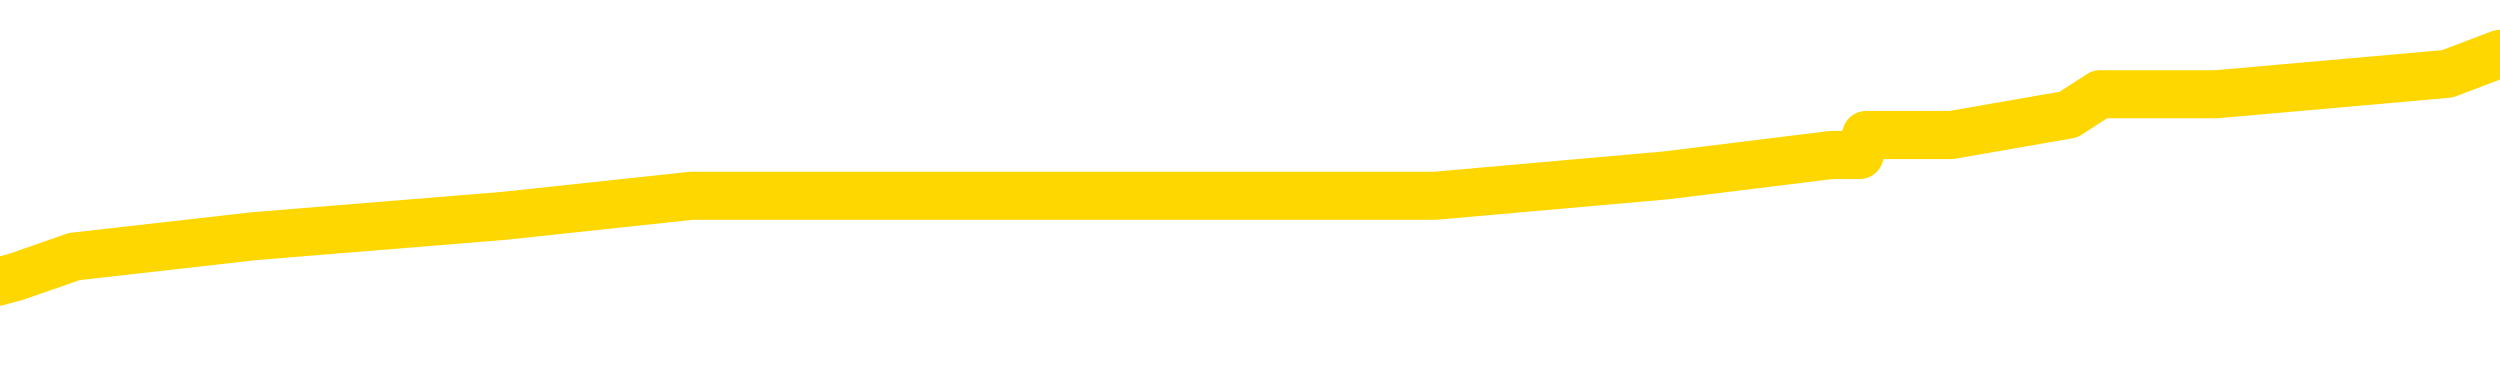 <svg xmlns="http://www.w3.org/2000/svg" version="1.1" viewBox="0 0 6500 1000">
	<path fill="none" stroke="gold" stroke-width="125" stroke-linecap="round" stroke-linejoin="round" d="M0 177578  L-1262643 177578 L-1262459 177525 L-1261968 177420 L-1261675 177367 L-1261363 177261 L-1261129 177209 L-1261076 177103 L-1261016 176998 L-1260863 176945 L-1260823 176840 L-1260690 176787 L-1260398 176734 L-1259857 176734 L-1259247 176682 L-1259199 176682 L-1258559 176629 L-1258525 176629 L-1258000 176629 L-1257867 176576 L-1257477 176471 L-1257149 176365 L-1257032 176260 L-1256820 176154 L-1256103 176154 L-1255534 176102 L-1255426 176102 L-1255252 176049 L-1255030 175944 L-1254629 175891 L-1254603 175785 L-1253675 175680 L-1253588 175575 L-1253505 175469 L-1253435 175364 L-1253138 175311 L-1252986 175206 L-1251096 175258 L-1250995 175258 L-1250733 175258 L-1250439 175311 L-1250298 175206 L-1250049 175206 L-1250013 175153 L-1249855 175100 L-1249391 174995 L-1249138 174942 L-1248926 174837 L-1248675 174784 L-1248326 174731 L-1247399 174626 L-1247305 174520 L-1246894 174468 L-1245723 174362 L-1244534 174309 L-1244442 174204 L-1244415 174099 L-1244149 173993 L-1243850 173888 L-1243721 173782 L-1243683 173677 L-1242869 173677 L-1242485 173730 L-1241424 173782 L-1241363 173782 L-1241098 174837 L-1240627 175838 L-1240434 176840 L-1240171 177841 L-1239834 177789 L-1239698 177736 L-1239243 177683 L-1238499 177630 L-1238482 177578 L-1238317 177472 L-1238248 177472 L-1237732 177420 L-1236704 177420 L-1236507 177367 L-1236019 177314 L-1235657 177261 L-1235248 177261 L-1234863 177314 L-1233159 177314 L-1233061 177314 L-1232989 177314 L-1232928 177314 L-1232744 177261 L-1232407 177261 L-1231767 177209 L-1231690 177156 L-1231628 177156 L-1231442 177103 L-1231362 177103 L-1231185 177051 L-1231166 176998 L-1230936 176998 L-1230548 176945 L-1229659 176945 L-1229620 176892 L-1229532 176840 L-1229504 176734 L-1228496 176682 L-1228347 176576 L-1228322 176523 L-1228190 176471 L-1228150 176418 L-1226891 176365 L-1226834 176365 L-1226294 176313 L-1226241 176313 L-1226195 176313 L-1225800 176260 L-1225660 176207 L-1225460 176154 L-1225314 176154 L-1225149 176154 L-1224872 176207 L-1224513 176207 L-1223961 176154 L-1223316 176102 L-1223057 175996 L-1222904 175944 L-1222503 175891 L-1222462 175838 L-1222342 175785 L-1222280 175838 L-1222266 175838 L-1222172 175838 L-1221879 175785 L-1221728 175575 L-1221397 175469 L-1221320 175364 L-1221244 175311 L-1221017 175153 L-1220951 175047 L-1220723 174942 L-1220671 174837 L-1220506 174784 L-1219500 174731 L-1219317 174678 L-1218766 174626 L-1218373 174520 L-1217975 174468 L-1217125 174362 L-1217047 174309 L-1216468 174257 L-1216027 174257 L-1215786 174204 L-1215628 174204 L-1215228 174099 L-1215207 174099 L-1214762 174046 L-1214357 173993 L-1214221 173888 L-1214046 173782 L-1213909 173677 L-1213659 173571 L-1212659 173519 L-1212577 173466 L-1212441 173413 L-1212403 173361 L-1211513 173308 L-1211297 173255 L-1210854 173202 L-1210737 173150 L-1210680 173097 L-1210004 173097 L-1209903 173044 L-1209874 173044 L-1208533 172992 L-1208127 172939 L-1208087 172886 L-1207159 172833 L-1207061 172781 L-1206928 172728 L-1206524 172675 L-1206498 172623 L-1206405 172570 L-1206188 172517 L-1205777 172412 L-1204623 172306 L-1204332 172201 L-1204303 172095 L-1203695 172043 L-1203445 171937 L-1203425 171885 L-1202496 171832 L-1202445 171726 L-1202322 171674 L-1202305 171568 L-1202149 171516 L-1201974 171410 L-1201837 171357 L-1201780 171305 L-1201673 171252 L-1201587 171199 L-1201354 171147 L-1201279 171094 L-1200971 171041 L-1200853 170988 L-1200683 170936 L-1200592 170883 L-1200489 170883 L-1200466 170830 L-1200389 170830 L-1200291 170725 L-1199924 170672 L-1199819 170619 L-1199316 170567 L-1198864 170514 L-1198826 170461 L-1198802 170409 L-1198761 170356 L-1198632 170303 L-1198532 170250 L-1198090 170198 L-1197808 170145 L-1197215 170092 L-1197085 170040 L-1196811 169934 L-1196658 169881 L-1196505 169829 L-1196420 169723 L-1196342 169671 L-1196156 169618 L-1196105 169618 L-1196078 169565 L-1195998 169512 L-1195975 169460 L-1195692 169354 L-1195088 169249 L-1194092 169196 L-1193795 169143 L-1193061 169091 L-1192816 169038 L-1192726 168985 L-1192149 168933 L-1191451 168880 L-1190698 168827 L-1190380 168774 L-1189997 168669 L-1189920 168616 L-1189285 168564 L-1189100 168511 L-1189012 168511 L-1188883 168511 L-1188570 168458 L-1188520 168405 L-1188378 168353 L-1188357 168300 L-1187389 168247 L-1186844 168195 L-1186365 168195 L-1186304 168195 L-1185981 168195 L-1185959 168142 L-1185897 168142 L-1185687 168089 L-1185610 168036 L-1185555 167984 L-1185533 167931 L-1185493 167878 L-1185478 167826 L-1184721 167773 L-1184704 167720 L-1183905 167667 L-1183752 167615 L-1182847 167562 L-1182341 167509 L-1182111 167404 L-1182070 167404 L-1181955 167351 L-1181778 167298 L-1181024 167351 L-1180889 167298 L-1180725 167246 L-1180407 167193 L-1180231 167088 L-1179209 166982 L-1179186 166877 L-1178934 166824 L-1178721 166719 L-1178087 166666 L-1177850 166560 L-1177817 166455 L-1177639 166350 L-1177559 166244 L-1177469 166191 L-1177404 166086 L-1176964 165981 L-1176941 165928 L-1176400 165875 L-1176144 165822 L-1175649 165770 L-1174772 165717 L-1174735 165664 L-1174682 165612 L-1174641 165559 L-1174524 165506 L-1174248 165453 L-1174040 165348 L-1173843 165243 L-1173820 165137 L-1173770 165032 L-1173731 164979 L-1173653 164926 L-1173055 164821 L-1172995 164768 L-1172892 164715 L-1172737 164663 L-1172105 164610 L-1171425 164557 L-1171122 164452 L-1170775 164399 L-1170578 164346 L-1170529 164241 L-1170209 164188 L-1169581 164136 L-1169435 164083 L-1169398 164030 L-1169341 163977 L-1169264 163872 L-1169023 163872 L-1168934 163819 L-1168840 163767 L-1168547 163714 L-1168412 163661 L-1168352 163608 L-1168315 163503 L-1168043 163503 L-1167037 163450 L-1166861 163397 L-1166811 163397 L-1166518 163345 L-1166326 163239 L-1165992 163187 L-1165486 163134 L-1164924 163028 L-1164909 162923 L-1164892 162870 L-1164792 162765 L-1164677 162659 L-1164638 162554 L-1164600 162501 L-1164535 162501 L-1164507 162449 L-1164368 162501 L-1164075 162501 L-1164025 162501 L-1163920 162501 L-1163655 162449 L-1163190 162396 L-1163046 162396 L-1162991 162290 L-1162934 162238 L-1162743 162185 L-1162378 162132 L-1162163 162132 L-1161969 162132 L-1161911 162132 L-1161852 162027 L-1161698 161974 L-1161428 161921 L-1160999 162185 L-1160983 162185 L-1160906 162132 L-1160842 162080 L-1160712 161711 L-1160689 161658 L-1160405 161605 L-1160357 161552 L-1160303 161500 L-1159840 161447 L-1159801 161447 L-1159761 161394 L-1159570 161342 L-1159090 161289 L-1158603 161236 L-1158586 161183 L-1158548 161131 L-1158292 161078 L-1158215 160973 L-1157985 160920 L-1157969 160814 L-1157674 160709 L-1157232 160656 L-1156785 160604 L-1156280 160551 L-1156127 160498 L-1155840 160445 L-1155800 160340 L-1155469 160287 L-1155247 160235 L-1154730 160129 L-1154654 160076 L-1154406 159971 L-1154212 159866 L-1154152 159813 L-1153376 159760 L-1153302 159760 L-1153071 159707 L-1153054 159707 L-1152992 159655 L-1152797 159602 L-1152333 159602 L-1152309 159549 L-1152180 159549 L-1150879 159549 L-1150862 159549 L-1150785 159497 L-1150692 159497 L-1150474 159497 L-1150322 159444 L-1150144 159497 L-1150090 159549 L-1149803 159602 L-1149763 159602 L-1149394 159602 L-1148953 159602 L-1148770 159602 L-1148449 159549 L-1148154 159549 L-1147708 159444 L-1147636 159391 L-1147174 159286 L-1146736 159233 L-1146554 159180 L-1145100 159075 L-1144968 159022 L-1144511 158917 L-1144285 158864 L-1143898 158759 L-1143382 158653 L-1142428 158548 L-1141634 158442 L-1140959 158390 L-1140534 158284 L-1140222 158231 L-1139992 158073 L-1139309 157915 L-1139296 157757 L-1139086 157546 L-1139064 157493 L-1138890 157388 L-1137940 157335 L-1137672 157230 L-1136856 157177 L-1136546 157072 L-1136508 157019 L-1136451 156914 L-1135834 156861 L-1135196 156755 L-1133570 156703 L-1132896 156650 L-1132254 156650 L-1132177 156650 L-1132120 156650 L-1132085 156650 L-1132056 156597 L-1131945 156492 L-1131927 156439 L-1131904 156386 L-1131751 156334 L-1131697 156228 L-1131619 156176 L-1131500 156123 L-1131402 156070 L-1131285 156017 L-1131015 155912 L-1130745 155859 L-1130728 155754 L-1130528 155701 L-1130381 155596 L-1130155 155543 L-1130020 155490 L-1129712 155438 L-1129652 155385 L-1129299 155279 L-1128950 155227 L-1128849 155174 L-1128785 155069 L-1128725 155016 L-1128340 154910 L-1127960 154858 L-1127855 154805 L-1127595 154752 L-1127324 154647 L-1127165 154594 L-1127132 154541 L-1127070 154489 L-1126929 154436 L-1126745 154383 L-1126701 154331 L-1126412 154331 L-1126396 154278 L-1126163 154278 L-1126102 154225 L-1126064 154225 L-1125484 154172 L-1125350 154120 L-1125327 153909 L-1125309 153540 L-1125291 153118 L-1125275 152696 L-1125251 152275 L-1125235 151958 L-1125213 151589 L-1125197 151220 L-1125174 151010 L-1125157 150799 L-1125135 150641 L-1125118 150535 L-1125070 150377 L-1124997 150219 L-1124963 149955 L-1124939 149744 L-1124903 149534 L-1124862 149323 L-1124825 149217 L-1124809 149006 L-1124785 148848 L-1124748 148743 L-1124731 148585 L-1124708 148479 L-1124690 148374 L-1124672 148268 L-1124656 148163 L-1124626 148005 L-1124600 147847 L-1124555 147794 L-1124538 147688 L-1124497 147636 L-1124448 147530 L-1124378 147425 L-1124362 147319 L-1124346 147214 L-1124284 147161 L-1124245 147109 L-1124206 147056 L-1124040 147003 L-1123975 146950 L-1123959 146898 L-1123915 146792 L-1123856 146740 L-1123643 146687 L-1123610 146634 L-1123568 146581 L-1123490 146529 L-1122952 146476 L-1122874 146423 L-1122770 146318 L-1122681 146265 L-1122505 146212 L-1122154 146160 L-1121999 146107 L-1121561 146054 L-1121404 146002 L-1121274 145949 L-1120570 145843 L-1120369 145791 L-1119409 145685 L-1118926 145633 L-1118827 145633 L-1118735 145580 L-1118490 145527 L-1118417 145474 L-1117974 145369 L-1117878 145316 L-1117863 145264 L-1117847 145211 L-1117822 145158 L-1117356 145105 L-1117139 145053 L-1116999 145000 L-1116705 144947 L-1116617 144895 L-1116575 144842 L-1116546 144789 L-1116373 144736 L-1116314 144684 L-1116238 144631 L-1116157 144578 L-1116088 144578 L-1115779 144526 L-1115693 144473 L-1115480 144420 L-1115444 144367 L-1114761 144315 L-1114662 144262 L-1114457 144209 L-1114411 144157 L-1114132 144104 L-1114070 144051 L-1114053 143946 L-1113975 143893 L-1113667 143788 L-1113643 143735 L-1113589 143629 L-1113566 143577 L-1113443 143524 L-1113308 143419 L-1113063 143366 L-1112938 143366 L-1112291 143313 L-1112275 143313 L-1112250 143313 L-1112070 143208 L-1111994 143155 L-1111902 143102 L-1111474 143050 L-1111058 142997 L-1110665 142891 L-1110587 142839 L-1110568 142786 L-1110204 142733 L-1109968 142681 L-1109740 142628 L-1109427 142575 L-1109349 142522 L-1109268 142417 L-1109090 142312 L-1109074 142259 L-1108809 142153 L-1108729 142101 L-1108499 142048 L-1108273 141995 L-1107957 141995 L-1107782 141943 L-1107421 141943 L-1107029 141890 L-1106960 141784 L-1106896 141732 L-1106755 141626 L-1106704 141574 L-1106602 141468 L-1106100 141415 L-1105903 141363 L-1105656 141310 L-1105471 141257 L-1105171 141205 L-1105095 141152 L-1104929 141046 L-1104045 140994 L-1104016 140888 L-1103893 140783 L-1103314 140730 L-1103237 140677 L-1102523 140677 L-1102211 140677 L-1101998 140677 L-1101981 140677 L-1101595 140677 L-1101070 140572 L-1100624 140519 L-1100294 140467 L-1100141 140414 L-1099815 140414 L-1099637 140361 L-1099555 140361 L-1099349 140256 L-1099174 140203 L-1098245 140150 L-1097355 140098 L-1097316 140045 L-1097088 140045 L-1096709 139992 L-1095922 139939 L-1095687 139887 L-1095611 139834 L-1095254 139781 L-1094682 139676 L-1094415 139623 L-1094029 139570 L-1093925 139570 L-1093755 139570 L-1093137 139570 L-1092925 139570 L-1092618 139570 L-1092565 139518 L-1092437 139465 L-1092384 139412 L-1092265 139360 L-1091928 139254 L-1090969 139201 L-1090838 139096 L-1090636 139043 L-1090005 138991 L-1089693 138938 L-1089280 138885 L-1089252 138832 L-1089107 138780 L-1088687 138727 L-1087354 138727 L-1087307 138674 L-1087179 138569 L-1087162 138516 L-1086584 138411 L-1086378 138358 L-1086349 138305 L-1086308 138253 L-1086250 138200 L-1086213 138147 L-1086135 138094 L-1085992 138042 L-1085537 137989 L-1085419 137936 L-1085134 137884 L-1084761 137831 L-1084665 137778 L-1084338 137725 L-1083984 137673 L-1083814 137620 L-1083766 137567 L-1083657 137515 L-1083568 137462 L-1083540 137409 L-1083464 137304 L-1083161 137251 L-1083127 137146 L-1083055 137093 L-1082687 137040 L-1082352 136987 L-1082271 136987 L-1082051 136935 L-1081880 136882 L-1081852 136829 L-1081355 136777 L-1080806 136671 L-1079925 136618 L-1079827 136513 L-1079750 136460 L-1079475 136408 L-1079228 136302 L-1079154 136249 L-1079092 136144 L-1078974 136091 L-1078931 136039 L-1078821 135986 L-1078744 135880 L-1078044 135828 L-1077798 135775 L-1077759 135722 L-1077602 135670 L-1077003 135670 L-1076776 135670 L-1076684 135670 L-1076209 135670 L-1075611 135564 L-1075092 135511 L-1075071 135459 L-1074925 135406 L-1074605 135406 L-1074063 135406 L-1073831 135406 L-1073661 135406 L-1073175 135353 L-1072947 135301 L-1072862 135248 L-1072516 135195 L-1072190 135195 L-1071667 135142 L-1071339 135090 L-1070739 135037 L-1070541 134931 L-1070489 134879 L-1070449 134826 L-1070168 134773 L-1069483 134668 L-1069173 134615 L-1069148 134510 L-1068957 134457 L-1068734 134404 L-1068648 134352 L-1067984 134246 L-1067960 134193 L-1067738 134088 L-1067408 134035 L-1067056 133930 L-1066852 133877 L-1066619 133772 L-1066361 133719 L-1066172 133614 L-1066124 133561 L-1065897 133508 L-1065863 133455 L-1065706 133403 L-1065492 133350 L-1065319 133297 L-1065227 133245 L-1064950 133192 L-1064706 133139 L-1064391 133086 L-1063965 133086 L-1063928 133086 L-1063444 133086 L-1063211 133086 L-1062999 133034 L-1062773 132981 L-1062223 132981 L-1061976 132928 L-1061142 132928 L-1061086 132876 L-1061064 132823 L-1060906 132770 L-1060445 132717 L-1060404 132665 L-1060064 132559 L-1059931 132507 L-1059708 132454 L-1059136 132401 L-1058664 132348 L-1058469 132296 L-1058277 132243 L-1058087 132190 L-1057985 132138 L-1057617 132085 L-1057571 132032 L-1057489 131979 L-1056196 131927 L-1056148 131874 L-1055879 131874 L-1055734 131874 L-1055183 131874 L-1055066 131821 L-1054985 131769 L-1054625 131716 L-1054402 131663 L-1054121 131610 L-1053791 131505 L-1053283 131452 L-1053171 131400 L-1053092 131347 L-1052928 131294 L-1052633 131294 L-1052165 131294 L-1051968 131347 L-1051918 131347 L-1051268 131294 L-1051146 131241 L-1050692 131241 L-1050656 131189 L-1050188 131136 L-1050077 131083 L-1050061 131031 L-1049845 131031 L-1049664 130978 L-1049132 130978 L-1048103 130978 L-1047903 130925 L-1047445 130872 L-1046497 130767 L-1046398 130714 L-1046044 130609 L-1045983 130556 L-1045969 130503 L-1045933 130451 L-1045564 130398 L-1045444 130345 L-1045202 130293 L-1045038 130240 L-1044851 130187 L-1044730 130134 L-1043660 130029 L-1042801 129976 L-1042589 129871 L-1042492 129818 L-1042318 129713 L-1041984 129660 L-1041913 129607 L-1041855 129555 L-1041680 129555 L-1041291 129502 L-1041055 129449 L-1040944 129396 L-1040827 129344 L-1039846 129291 L-1039821 129238 L-1039227 129133 L-1039194 129133 L-1039045 129080 L-1038761 129027 L-1037849 129027 L-1036903 129027 L-1036750 128975 L-1036648 128975 L-1036516 128922 L-1036373 128869 L-1036347 128817 L-1036232 128764 L-1036014 128711 L-1035333 128658 L-1035203 128606 L-1034900 128553 L-1034660 128448 L-1034327 128395 L-1033689 128342 L-1033346 128237 L-1033284 128184 L-1033129 128184 L-1032207 128184 L-1031737 128184 L-1031693 128184 L-1031680 128131 L-1031639 128079 L-1031617 128026 L-1031590 127973 L-1031446 127920 L-1031024 127868 L-1030688 127868 L-1030497 127815 L-1030069 127815 L-1029881 127762 L-1029492 127657 L-1028958 127604 L-1028585 127551 L-1028564 127551 L-1028314 127499 L-1028195 127446 L-1028119 127393 L-1027984 127341 L-1027944 127288 L-1027864 127235 L-1027470 127182 L-1026974 127130 L-1026862 127024 L-1026689 126972 L-1026381 126919 L-1025933 126866 L-1025610 126813 L-1025468 126708 L-1025041 126603 L-1024888 126497 L-1024832 126392 L-1024019 126339 L-1023999 126286 L-1023627 126234 L-1023570 126234 L-1022441 126181 L-1022373 126181 L-1021815 126128 L-1021620 126075 L-1021484 126023 L-1021250 125970 L-1020903 125917 L-1020869 125812 L-1020834 125759 L-1020765 125654 L-1020416 125601 L-1020244 125548 L-1019759 125496 L-1019743 125443 L-1019418 125390 L-1019260 125337 L-1018120 125232 L-1018095 125179 L-1017903 125074 L-1017710 125021 L-1017459 124968 L-1017442 124916 L-1016422 124863 L-1016124 124810 L-1016049 124758 L-1015913 124652 L-1015737 124599 L-1015160 124494 L-1014945 124441 L-1014881 124389 L-1014750 124336 L-1014713 124230 L-1014190 124178 L-1014052 144947 L-1014038 144947 L-1014015 144947 L-1013995 144947 L-1013767 124125 L-1012992 124125 L-1012950 124125 L-1012582 124125 L-1012504 124072 L-1012452 124020 L-1011779 123967 L-1011036 123914 L-1010612 123914 L-1010164 123861 L-1009102 123809 L-1008791 123703 L-1008380 123703 L-1008308 123651 L-1007784 123651 L-1007690 123651 L-1007672 123651 L-1007227 123598 L-1007042 123492 L-1006261 123387 L-1005589 123334 L-1005177 123176 L-1004945 123071 L-1004804 123018 L-1004723 122913 L-1004703 122860 L-1004627 122860 L-1004498 122807 L-1004181 122860 L-1003957 122860 L-1003632 122807 L-1003570 122807 L-1003200 122807 L-1003167 122807 L-1002958 122807 L-1002291 122807 L-1002213 122807 L-1002055 122702 L-1001945 122702 L-1001618 122649 L-1001463 122596 L-1001122 122596 L-1001065 122491 L-1000727 122385 L-1000523 122333 L-1000470 122227 L-999094 122175 L-998964 122122 L-998531 122069 L-998210 122016 L-997383 121911 L-997259 121858 L-996529 121753 L-996373 121647 L-996332 121595 L-996278 121542 L-996255 121489 L-996141 121437 L-995845 121384 L-995555 121331 L-995500 121278 L-995380 121226 L-995350 121173 L-995250 121120 L-994806 121120 L-994654 121068 L-993819 121068 L-993277 121015 L-992942 121015 L-992927 120962 L-992851 120909 L-992735 120857 L-992540 120804 L-992276 120751 L-991441 120698 L-991345 120646 L-990824 120593 L-990782 120540 L-990683 120488 L-989854 120488 L-989719 120435 L-989381 120435 L-988826 120382 L-988447 120329 L-988284 120277 L-987974 120224 L-987161 120171 L-986855 120119 L-986587 120119 L-986265 120119 L-985944 120171 L-985669 120171 L-984840 120066 L-984745 120013 L-984653 119855 L-984548 119697 L-984161 119539 L-983681 119433 L-983665 119381 L-983546 119328 L-983178 119222 L-983083 119170 L-982249 119064 L-982172 119012 L-981873 118959 L-981782 118906 L-981375 118801 L-981265 118695 L-980565 118643 L-980092 118590 L-980032 118537 L-979813 118432 L-979540 118379 L-979427 118326 L-978399 118274 L-978013 118221 L-977993 118168 L-977660 118115 L-977415 118063 L-976982 118010 L-976872 117957 L-976754 117905 L-976303 117799 L-975712 117746 L-975376 117694 L-973483 117641 L-973369 117536 L-973157 117483 L-971839 117430 L-971733 105569 L-971667 93867 L-971630 83060 L-971569 83060 L-971069 94816 L-970394 106413 L-970372 117114 L-970102 117008 L-969133 117008 L-968444 116956 L-968282 116903 L-967741 116850 L-967652 116798 L-966632 116745 L-965685 116639 L-965319 116692 L-965216 116745 L-964628 116745 L-964569 116745 L-964468 116692 L-964028 116587 L-963920 116534 L-963479 116481 L-962479 116323 L-962223 116165 L-962120 116007 L-961989 115901 L-961623 115796 L-961042 115691 L-961011 115638 L-960696 115585 L-958713 115532 L-958597 115480 L-958529 115480 L-958171 115427 L-956552 115374 L-956374 115374 L-956230 115374 L-955408 115427 L-955355 115480 L-955300 115480 L-954866 115480 L-953886 115532 L-953812 115532 L-952727 115480 L-952514 115480 L-951798 115374 L-951410 115322 L-951191 115216 L-950871 115111 L-950377 115005 L-950250 114953 L-950021 114847 L-949789 114742 L-949729 114689 L-949440 114636 L-949168 114531 L-948138 114478 L-946473 114425 L-946054 114373 L-945916 114320 L-945760 114320 L-945455 114267 L-945227 114162 L-945068 114109 L-944909 114004 L-944740 113898 L-944692 113846 L-944639 113793 L-944617 113793 L-944231 113740 L-943982 113740 L-943711 113740 L-943550 113740 L-943461 113740 L-941802 113740 L-941637 113793 L-941257 113740 L-940797 113740 L-940187 113635 L-939094 113582 L-938663 113529 L-938632 113477 L-938569 113424 L-938552 113371 L-936848 113318 L-936806 113266 L-936340 113213 L-936153 113160 L-936121 113055 L-935525 113002 L-935476 112949 L-935153 112897 L-935102 112844 L-934892 112791 L-934874 112739 L-934608 112633 L-934555 112580 L-934086 112528 L-933575 112422 L-933497 112422 L-933203 112370 L-933186 112317 L-933148 112264 L-933077 112211 L-932919 112159 L-931973 112159 L-931917 112159 L-931396 112159 L-931203 112106 L-931103 112106 L-930877 112053 L-930367 112053 L-929979 113477 L-929909 113477 L-929561 113424 L-929204 113371 L-928075 111842 L-928024 111737 L-927797 111684 L-927764 111632 L-927639 111526 L-927540 111526 L-927275 111526 L-926535 111579 L-925956 111579 L-925663 111579 L-924957 111579 L-924778 111526 L-924755 111526 L-924119 111473 L-923808 111421 L-923411 111421 L-923382 111368 L-923361 111315 L-923207 111263 L-922522 111263 L-922505 111263 L-922166 111263 L-921893 111210 L-921856 111157 L-921800 111052 L-921778 110999 L-921706 110946 L-921374 110894 L-921268 110841 L-921239 110735 L-921041 110683 L-920888 110630 L-920020 110577 L-919457 110472 L-919441 110472 L-919340 110419 L-919238 110472 L-919091 110472 L-919013 110472 L-918975 110419 L-918920 110366 L-918847 110314 L-918702 110261 L-918220 110261 L-917815 110208 L-916949 110261 L-916929 110261 L-916671 110261 L-916595 110261 L-916566 110208 L-916555 110103 L-916538 110050 L-916245 109997 L-916206 109945 L-916134 109892 L-916060 109839 L-915855 109787 L-915695 109628 L-915394 109470 L-915317 109259 L-915299 109101 L-915083 108996 L-914852 108996 L-914742 109049 L-914372 109101 L-914214 109101 L-913982 109101 L-913814 109101 L-913669 109049 L-913537 108996 L-912261 108890 L-911858 108785 L-911797 108732 L-911680 108627 L-911255 108574 L-911239 108469 L-911177 108416 L-910904 108311 L-910792 108258 L-910509 108152 L-910232 108100 L-909807 107994 L-909785 107942 L-909707 107889 L-909581 107836 L-908994 107783 L-908603 107731 L-908268 107678 L-907678 107625 L-907576 107625 L-907406 107573 L-907270 107573 L-906442 107520 L-905257 107467 L-905220 107414 L-905165 107414 L-904944 107362 L-904739 107362 L-904585 107362 L-904328 107309 L-904252 107256 L-903709 107204 L-903672 107151 L-903424 107098 L-903036 107045 L-902211 106993 L-901852 106940 L-901542 106940 L-901284 106887 L-901060 106835 L-900654 106782 L-900538 106729 L-900354 106676 L-900301 106676 L-900113 106624 L-899942 106571 L-899913 106518 L-899633 106465 L-899322 106413 L-899184 106360 L-898874 106307 L-898680 106307 L-898665 106255 L-897946 106255 L-897812 106149 L-897514 106096 L-897424 106044 L-896823 106044 L-896785 105991 L-896707 105938 L-896086 105886 L-895935 105780 L-895894 105727 L-895583 105675 L-895392 105622 L-895199 105517 L-895143 105411 L-894834 105358 L-894782 105306 L-894728 105358 L-894702 105358 L-894577 105358 L-893766 105306 L-893690 105253 L-893149 105200 L-892880 105148 L-892221 105095 L-891313 105042 L-891072 104989 L-890540 104937 L-890323 104884 L-889215 104937 L-889165 104937 L-888389 104937 L-887842 104884 L-887730 104831 L-887578 104726 L-887522 104673 L-887357 104620 L-886980 104568 L-886532 104515 L-886478 104462 L-886323 104410 L-885643 104357 L-885423 104304 L-884905 104251 L-884056 104146 L-884040 104093 L-882249 104041 L-881695 103988 L-881578 103935 L-880572 103882 L-880535 103830 L-880303 103830 L-880210 103830 L-880170 103830 L-879838 103777 L-879486 103724 L-879221 103619 L-878934 103566 L-878623 103461 L-878369 103355 L-878276 103303 L-877786 103250 L-877578 103197 L-877013 103144 L-876898 103197 L-876547 103144 L-876496 103144 L-876455 103144 L-875852 103039 L-875118 102934 L-874537 102828 L-874301 102723 L-873761 102565 L-873609 102459 L-873107 102406 L-872898 102301 L-872874 102301 L-872815 102248 L-871853 102248 L-871675 102196 L-871233 102143 L-871209 102037 L-871054 101985 L-870972 101985 L-870822 102037 L-870175 102037 L-870126 101985 L-869006 101932 L-868021 101879 L-867960 101827 L-867239 101774 L-866374 101721 L-865996 101668 L-865777 101668 L-865017 101616 L-864965 101563 L-864656 101458 L-863805 101458 L-863612 101405 L-863435 101352 L-863210 101352 L-863084 101299 L-862892 101299 L-862659 101247 L-862490 101299 L-862203 101247 L-861924 101247 L-861841 101194 L-861670 101141 L-861654 101036 L-861500 100983 L-861460 100930 L-860685 100878 L-860608 100878 L-860376 100772 L-859949 100720 L-859604 100667 L-859021 100614 L-858752 100614 L-858493 100614 L-858364 100509 L-858347 100456 L-858234 100403 L-858210 100351 L-857976 100298 L-857940 100245 L-856624 100245 L-856568 100192 L-855889 100087 L-855316 100087 L-855191 100087 L-855038 100087 L-854961 100087 L-854649 99982 L-854376 99929 L-854287 99823 L-854185 99823 L-853257 99771 L-853181 99771 L-852817 99771 L-852792 99718 L-852756 99665 L-851980 99560 L-851889 99507 L-851749 99454 L-851347 99402 L-851085 99402 L-850842 99454 L-850627 99402 L-850547 99402 L-850471 99402 L-850394 99402 L-850207 99454 L-850141 99454 L-849891 99454 L-849836 99402 L-849699 99349 L-849619 99244 L-849506 99191 L-849283 99138 L-849118 99085 L-849077 99033 L-848908 98980 L-848537 98927 L-848522 98875 L-848406 98822 L-847685 98769 L-847649 98716 L-847516 98716 L-847168 98664 L-846757 98664 L-846721 98664 L-846643 98611 L-846604 98558 L-846240 98506 L-846036 98453 L-846021 98400 L-845675 98347 L-845327 98347 L-845001 98347 L-844899 98295 L-844746 98295 L-844552 98242 L-844320 98242 L-844228 98242 L-844072 98242 L-843995 98242 L-843954 98189 L-843841 98137 L-843817 98084 L-843567 98084 L-843428 97978 L-842850 97820 L-842022 97715 L-841534 97609 L-841413 97557 L-841374 97504 L-841362 97451 L-841209 97346 L-841108 97240 L-840875 97188 L-840485 97082 L-840181 97030 L-840165 96977 L-839994 96924 L-839756 96819 L-839159 96819 L-838556 96766 L-838516 96766 L-838476 96766 L-838322 96713 L-838269 96661 L-838207 96608 L-838139 96555 L-838084 96450 L-838059 96397 L-838012 96344 L-837918 96239 L-837780 96186 L-837627 96133 L-837495 96081 L-837454 96081 L-837418 96028 L-837356 95975 L-837083 95870 L-836769 95817 L-836728 95712 L-836643 95659 L-836465 95606 L-836228 95554 L-835870 95501 L-835841 95448 L-835271 95395 L-835148 95343 L-834912 95290 L-834890 95290 L-834608 95237 L-834323 95237 L-834067 95237 L-833495 95185 L-833199 95132 L-833123 95079 L-832424 95026 L-832346 94974 L-832311 94921 L-832285 94868 L-832233 94763 L-832039 94710 L-831899 94605 L-831863 94552 L-831823 94499 L-831228 94447 L-830995 94394 L-830712 94763 L-830657 95079 L-830583 95448 L-830505 95764 L-830269 95659 L-830025 95606 L-829890 95554 L-829783 95501 L-829703 95448 L-829316 95343 L-829189 95290 L-829037 95237 L-828999 95185 L-828853 95132 L-828632 95079 L-828458 95026 L-828389 94974 L-827567 94868 L-827551 94868 L-827256 94816 L-826469 94763 L-826159 94763 L-826013 94710 L-825785 94657 L-825584 94552 L-824647 94499 L-824610 94447 L-824588 94394 L-824547 94288 L-824278 94236 L-823682 94183 L-823618 94130 L-823582 94078 L-823565 94025 L-822870 94025 L-822669 94025 L-822637 94025 L-822304 94025 L-822196 93972 L-821571 93867 L-821067 93814 L-821030 93709 L-820588 93709 L-820492 93656 L-820333 93656 L-820019 93656 L-820007 93656 L-819567 93709 L-819085 93761 L-818956 93761 L-818636 93761 L-818568 93709 L-818263 93709 L-818088 93656 L-817894 93603 L-817651 93498 L-817454 93392 L-817428 93287 L-816850 93234 L-816780 93181 L-816370 93129 L-816316 93076 L-816270 93023 L-815906 92971 L-815759 92918 L-815554 92865 L-815458 92865 L-815303 92812 L-815241 92760 L-815094 92654 L-814993 92602 L-814436 92602 L-814414 92707 L-814242 92760 L-813700 92812 L-813639 92812 L-813585 92707 L-813557 92602 L-813485 92549 L-813469 92443 L-813405 92391 L-813369 92285 L-813214 92232 L-812889 92180 L-812322 92127 L-812308 92074 L-812246 91969 L-812144 91863 L-812098 91863 L-811856 91811 L-811433 91811 L-811279 91811 L-809537 91705 L-808995 91653 L-808052 91600 L-807643 91547 L-807102 91442 L-806905 91389 L-806737 91336 L-806441 91284 L-806326 91231 L-806311 91231 L-806156 91178 L-806016 91125 L-805940 91020 L-805808 91020 L-805460 91020 L-805089 91073 L-804491 91073 L-804315 91073 L-804159 91020 L-803890 90967 L-803739 90967 L-803448 91125 L-803424 91231 L-803341 91336 L-803113 91442 L-802414 91389 L-802287 91336 L-801856 91284 L-801762 91231 L-800557 91231 L-800508 91178 L-800215 91178 L-799811 91125 L-799535 91020 L-799516 90967 L-799398 90915 L-799322 90862 L-799140 90809 L-798660 90756 L-798209 90651 L-797799 90598 L-797768 90546 L-797350 90493 L-797236 90493 L-797118 90493 L-797103 90493 L-796908 90440 L-796887 90335 L-796655 90282 L-796211 90229 L-795892 90124 L-795427 90124 L-795262 90071 L-795107 90018 L-794951 90018 L-794498 90018 L-794179 90018 L-794124 90071 L-793753 90071 L-793715 90124 L-793388 90124 L-793272 90071 L-793173 90018 L-792847 89913 L-792460 89860 L-792199 89808 L-791841 89702 L-791584 89649 L-789414 89597 L-789365 89544 L-789342 89491 L-788931 89491 L-788869 89491 L-788799 89544 L-788568 89544 L-788257 89491 L-787954 89386 L-787910 89333 L-787602 89280 L-787469 89228 L-787252 89175 L-786540 89122 L-786385 89122 L-786247 89070 L-786098 89070 L-786077 89070 L-785883 89017 L-785857 88964 L-785766 88911 L-785744 88859 L-785728 88806 L-785628 88753 L-784699 88701 L-784241 88701 L-783149 88595 L-782727 88595 L-782323 88542 L-782284 88490 L-782031 88437 L-781256 88332 L-781240 88279 L-781215 88226 L-781022 88173 L-780286 88121 L-780017 88068 L-779976 88015 L-779577 87910 L-779552 87857 L-778763 87804 L-778083 87752 L-776712 87699 L-776442 87646 L-776393 87594 L-775856 87488 L-775823 87435 L-775721 87330 L-775398 87277 L-775318 87225 L-775049 87225 L-774137 87172 L-773998 87172 L-773749 87066 L-773204 87066 L-772781 87014 L-772588 86961 L-772573 86961 L-772435 86856 L-772341 86803 L-772214 86750 L-771954 86697 L-771929 86592 L-771838 86539 L-771528 86487 L-771467 86434 L-771350 86434 L-771001 86434 L-770190 86434 L-769959 86328 L-769130 86328 L-768898 86223 L-768681 86170 L-768162 86170 L-767524 86118 L-767108 86065 L-766786 86012 L-766305 85959 L-765880 85959 L-765818 85907 L-765470 85907 L-765429 85854 L-765415 85801 L-765316 85696 L-765271 85696 L-764785 85643 L-763984 85643 L-763649 85643 L-762568 85590 L-762088 85538 L-762065 85485 L-761925 85432 L-761370 85380 L-760673 85327 L-760364 85274 L-760142 85221 L-760037 85169 L-759935 85063 L-759264 85011 L-759170 84958 L-759147 84958 L-759070 84905 L-758892 84905 L-758720 84905 L-758539 84852 L-758526 84800 L-758450 84747 L-758285 84694 L-757771 84642 L-757755 84589 L-757614 84589 L-757252 84536 L-757228 84536 L-757097 84483 L-757072 84431 L-756710 84378 L-756185 84273 L-756091 84220 L-755875 84114 L-755782 84062 L-755757 84009 L-755293 83956 L-755216 83956 L-754814 83904 L-754363 83904 L-753112 83851 L-753073 83798 L-752641 83745 L-752609 83693 L-751890 83640 L-751713 83587 L-751578 83535 L-751271 83482 L-751216 83429 L-751191 83324 L-751175 83218 L-751000 83166 L-750811 83113 L-750303 83113 L-749929 82691 L-749591 82217 L-749552 81795 L-748833 81426 L-748740 81373 L-748701 81321 L-748160 81321 L-748136 81268 L-747734 81215 L-747308 81162 L-747037 81162 L-746858 81110 L-746612 81004 L-746588 80952 L-746532 80846 L-745915 80793 L-745412 80741 L-745025 80741 L-744406 80793 L-744190 80793 L-744035 80846 L-742743 80741 L-742643 80688 L-742201 80583 L-741870 80530 L-741569 80424 L-741327 80372 L-740592 80266 L-740013 80214 L-739183 80161 L-739083 80108 L-738525 80055 L-738387 80003 L-736746 79950 L-736685 79950 L-736591 79950 L-735624 79950 L-735446 79897 L-735159 79897 L-734942 79897 L-734863 79845 L-734592 79845 L-734477 79792 L-734324 79739 L-734013 79686 L-733935 79634 L-733844 79634 L-733767 79581 L-733651 79581 L-733471 79528 L-733379 79476 L-733341 79423 L-732838 79423 L-732620 79370 L-732490 79370 L-732335 79317 L-732280 79265 L-732156 79265 L-731771 79212 L-731262 79159 L-731190 79107 L-730710 79054 L-730633 79001 L-730532 79001 L-730299 78948 L-729834 78948 L-729604 78948 L-729588 78948 L-729356 78948 L-729201 78948 L-729140 78948 L-728947 78896 L-728676 78790 L-727924 78738 L-726971 78738 L-726935 78685 L-726710 78685 L-726270 78685 L-725990 78579 L-725641 78527 L-724572 78474 L-723644 78474 L-723513 78474 L-723467 78474 L-723398 78421 L-723243 78421 L-723165 78316 L-722992 78210 L-722557 78105 L-722353 78052 L-722293 77947 L-721710 77894 L-721556 77789 L-721441 77736 L-721400 77683 L-721230 77630 L-721093 77578 L-720883 77472 L-720805 77420 L-720782 77367 L-720573 77261 L-720163 77209 L-720139 77156 L-719915 77103 L-719770 77051 L-719735 76998 L-719722 76945 L-719700 76892 L-719466 76840 L-719281 76787 L-719063 76734 L-719038 76682 L-718349 76629 L-718245 76576 L-718210 76523 L-718189 76471 L-717995 76418 L-717942 76365 L-717825 76260 L-717743 76260 L-717632 76207 L-717318 76154 L-716859 76102 L-716603 76049 L-716369 75944 L-716239 75891 L-715887 75838 L-715828 75785 L-715675 75733 L-715103 75627 L-715016 75575 L-714863 75469 L-714567 75364 L-714197 75258 L-713894 75153 L-713817 75100 L-713413 75047 L-713245 75047 L-713101 75047 L-712560 75047 L-712500 75047 L-712484 74942 L-712318 74889 L-712112 74837 L-712037 74837 L-711944 74784 L-711535 74731 L-711519 74678 L-711495 74678 L-711302 74626 L-711226 75100 L-711055 75575 L-710993 75996 L-710977 76471 L-710463 76418 L-710242 76365 L-709623 76260 L-709369 76207 L-709175 76154 L-709136 76102 L-709062 76102 L-708997 76102 L-708347 76102 L-708308 76154 L-708134 76154 L-708068 76154 L-707394 76154 L-707005 76049 L-706743 75996 L-706505 75944 L-706428 75838 L-706412 75733 L-706210 75680 L-705839 75575 L-705614 75522 L-704978 75469 L-704958 75469 L-704571 75416 L-704477 75416 L-704419 75364 L-704143 75311 L-703834 75311 L-703757 75258 L-702905 75311 L-702563 75575 L-702126 75891 L-701692 76154 L-701197 76418 L-701047 76365 L-700779 76418 L-699541 76471 L-699484 76576 L-697720 76629 L-697530 76576 L-696520 76523 L-696369 76471 L-695993 76576 L-695673 76682 L-695067 76787 L-694998 76892 L-694820 76840 L-693992 76787 L-693853 76734 L-693466 76682 L-693282 76629 L-693238 76576 L-693118 76523 L-692908 76471 L-692461 76365 L-692113 76313 L-691981 76260 L-691572 76207 L-691221 76207 L-690936 76154 L-690743 76102 L-690588 76102 L-690424 76049 L-690356 75996 L-690256 75996 L-690023 75944 L-689906 75944 L-689853 75891 L-689311 75891 L-688847 75838 L-687665 75838 L-687531 75838 L-687507 75838 L-687454 75838 L-686786 75838 L-685752 75733 L-685558 75680 L-685378 75627 L-685227 75627 L-685186 75575 L-685171 75575 L-685110 75522 L-684784 75469 L-683624 75416 L-683430 75364 L-683253 75311 L-682139 75258 L-681279 75206 L-681173 75206 L-680699 75153 L-680507 75153 L-678185 75100 L-678108 75047 L-677986 74942 L-677952 74889 L-677915 74784 L-677820 74626 L-677604 74520 L-677023 74415 L-676637 74362 L-675864 74309 L-675786 74257 L-675089 74257 L-674547 74257 L-674506 74204 L-674376 74204 L-673912 74151 L-673874 74099 L-673739 74046 L-673371 73993 L-673341 73940 L-673191 73940 L-672790 73888 L-670966 73940 L-670159 73888 L-669441 73888 L-669424 73888 L-669110 73782 L-668549 73730 L-668047 73677 L-667528 73624 L-667507 73571 L-665763 73519 L-665594 73466 L-665398 73413 L-664505 73361 L-663986 73255 L-663776 73202 L-663518 73150 L-662808 73097 L-661858 73044 L-661200 72992 L-661160 72886 L-660874 72833 L-660791 72781 L-660696 72781 L-660564 72728 L-660487 72728 L-659752 72728 L-659415 72675 L-659365 72728 L-659110 72728 L-658823 72675 L-658398 72675 L-657817 72623 L-657558 72623 L-657407 72570 L-657159 72570 L-657121 72570 L-656324 72517 L-656286 72464 L-656109 72464 L-655700 72359 L-655471 72359 L-655395 72359 L-655264 72359 L-655148 72306 L-654799 72254 L-654736 72201 L-654584 72148 L-653843 72095 L-653731 72043 L-653561 71990 L-653522 71937 L-653228 71937 L-652826 71937 L-652650 71937 L-652555 71937 L-652246 71885 L-651444 71832 L-650986 71726 L-650466 71674 L-649977 71621 L-649282 71568 L-648235 71516 L-647967 71516 L-647912 71463 L-647752 71463 L-647501 71463 L-647255 71410 L-647176 71357 L-646961 71252 L-646649 71199 L-646186 71094 L-646171 71041 L-645875 71041 L-645862 70988 L-644871 70936 L-644198 70883 L-643863 70778 L-643247 70778 L-643110 70725 L-642471 70672 L-642341 70619 L-641390 70514 L-641291 70409 L-640731 70356 L-640323 70356 L-639894 70356 L-639803 70303 L-638968 70303 L-638605 70303 L-638565 70356 L-638433 70409 L-638256 70409 L-638040 70409 L-637986 70356 L-637829 70250 L-637576 70198 L-636476 70145 L-636399 70092 L-636179 70040 L-636048 69934 L-636012 69881 L-635819 69829 L-635719 69776 L-635235 69723 L-634951 69671 L-634791 69618 L-634696 69512 L-634425 69460 L-634155 69407 L-634139 69196 L-634000 69038 L-633862 68880 L-633535 68669 L-633226 68564 L-633185 68511 L-633109 68405 L-632994 68353 L-632144 68247 L-631817 68195 L-631486 68142 L-631353 68142 L-631137 68142 L-631121 68142 L-630440 68142 L-630347 68036 L-630324 67984 L-630308 67878 L-630269 67826 L-629858 67720 L-629588 67667 L-629548 67615 L-629180 67615 L-628970 67562 L-627887 67562 L-627871 67509 L-627842 67457 L-627822 67457 L-627445 67351 L-627190 67298 L-626942 67193 L-626803 67088 L-626671 67035 L-626339 66982 L-626246 66929 L-626185 66877 L-625627 66824 L-625566 66771 L-625410 66719 L-625216 66666 L-625023 66613 L-625008 66560 L-624969 66508 L-624930 66455 L-624659 66402 L-624536 66350 L-624504 66297 L-624404 66297 L-624249 66297 L-624108 66297 L-623824 66244 L-623498 66244 L-622802 66191 L-622780 66191 L-622270 66191 L-621424 66191 L-621061 66139 L-620906 66086 L-620303 66086 L-620133 66086 L-620072 66086 L-620017 66033 L-618961 65981 L-618943 65981 L-618037 65981 L-618015 65981 L-617848 65928 L-617606 65928 L-617556 65875 L-617501 65770 L-617364 65717 L-617324 65664 L-616396 65612 L-616341 65612 L-616219 65612 L-616147 65612 L-616031 65612 L-615853 65664 L-614871 65612 L-614731 65612 L-614613 65506 L-614319 65401 L-614072 65348 L-614035 65295 L-613980 65348 L-613959 65348 L-613826 65348 L-613747 65348 L-613609 65295 L-612986 65295 L-612820 65243 L-612355 65243 L-612179 65137 L-612162 65084 L-612102 65032 L-611986 64979 L-611503 64926 L-610807 64874 L-610435 64821 L-610265 64768 L-609299 64715 L-609144 64663 L-608966 64663 L-608874 64610 L-608619 64610 L-608448 64610 L-607801 64557 L-607790 64557 L-607210 64505 L-607072 64505 L-607017 64399 L-606281 64346 L-606243 64294 L-606165 64294 L-605523 64241 L-604749 64241 L-604656 64188 L-604608 64188 L-604592 64136 L-604556 64136 L-604540 64030 L-604477 63977 L-604461 63925 L-604441 63925 L-604286 63872 L-604247 63819 L-604231 63767 L-604192 63714 L-604052 63661 L-603976 63608 L-603612 63556 L-603264 63503 L-602490 63450 L-601888 63397 L-601691 63345 L-601461 63345 L-601323 63292 L-600685 63292 L-600396 63239 L-600374 63239 L-599914 63187 L-599681 63187 L-599627 63134 L-599588 63081 L-599085 63028 L-598535 62976 L-597747 62923 L-596624 62923 L-595730 62870 L-595642 62870 L-595342 62818 L-595270 62765 L-595155 62712 L-593978 62659 L-593630 62607 L-593607 62554 L-593088 62501 L-592941 62449 L-592833 62396 L-592624 62343 L-592469 62290 L-592446 62238 L-592253 62185 L-592176 62132 L-592032 62080 L-591231 62027 L-591085 61974 L-590805 61921 L-590628 61869 L-590318 61816 L-589507 61763 L-588578 61763 L-586986 61711 L-586743 61658 L-586102 61605 L-585906 61552 L-585829 61500 L-585311 61447 L-585079 61447 L-585056 61394 L-584924 61394 L-584585 61342 L-584574 61289 L-584358 61236 L-584321 61183 L-583779 61131 L-583250 61025 L-583183 60973 L-582889 60920 L-582342 60814 L-582306 60762 L-582254 60709 L-582154 60604 L-581922 60604 L-581342 60604 L-581244 60656 L-581170 60656 L-580838 60604 L-580088 60551 L-580049 60498 L-579369 60498 L-579215 60498 L-578888 60445 L-578673 60393 L-578441 60393 L-578145 60340 L-577898 60287 L-577547 60235 L-577494 60182 L-576735 60129 L-576041 60024 L-575691 59918 L-575227 59866 L-574594 59813 L-574185 59760 L-574107 59813 L-573681 59813 L-573038 59760 L-572869 59760 L-572127 59707 L-571940 59655 L-571645 59602 L-571073 59549 L-571047 59497 L-570028 59497 L-569541 59444 L-569448 59444 L-569387 59391 L-569099 59338 L-568813 59286 L-568751 59233 L-568572 59233 L-567860 59180 L-567685 59128 L-567486 59075 L-567334 59022 L-567243 58969 L-567181 58917 L-566639 58917 L-566329 58864 L-566237 58759 L-566159 58653 L-565592 58600 L-565501 58600 L-565247 58495 L-564920 58390 L-564883 58231 L-564728 58073 L-564496 58021 L-564174 57968 L-563041 57915 L-562842 57862 L-562316 57810 L-562072 57810 L-561826 57757 L-561746 57704 L-561726 57599 L-561649 57546 L-561594 57441 L-561517 57388 L-561478 57335 L-561299 57230 L-561262 57177 L-561030 57124 L-559792 57072 L-559466 57019 L-559426 56914 L-558644 56861 L-558498 56808 L-557506 56755 L-557299 56755 L-556874 56755 L-556746 56755 L-556342 56808 L-556254 56755 L-555597 56703 L-554890 56650 L-554281 56597 L-554088 56545 L-553855 56439 L-553237 56386 L-552941 56281 L-552501 56228 L-552347 56176 L-552192 56123 L-551436 56017 L-551086 55965 L-550683 55965 L-550645 55912 L-549639 55912 L-549319 55912 L-549072 55859 L-548372 55754 L-548299 55701 L-547986 55648 L-546906 55596 L-546715 55543 L-546481 55543 L-546286 55490 L-545786 55438 L-545032 55438 L-544918 55438 L-544718 55438 L-544677 55385 L-544584 55332 L-544271 55279 L-544183 55227 L-544067 55174 L-543749 55174 L-543680 55121 L-543655 55069 L-543293 55016 L-543255 54963 L-543038 54910 L-542535 54963 L-541933 55016 L-541721 55121 L-541568 55174 L-541530 55174 L-541486 55069 L-541452 55016 L-541319 54963 L-540909 54910 L-540539 54858 L-540485 54805 L-540469 54752 L-540390 54700 L-539981 54647 L-539827 54594 L-539811 54489 L-539772 54436 L-539593 54331 L-539517 54278 L-539286 54225 L-538496 54172 L-538418 54172 L-537683 54067 L-537528 54014 L-537288 53909 L-537226 53803 L-537141 53751 L-537118 53645 L-537000 53540 L-536986 53434 L-536924 53329 L-536887 53276 L-536793 53224 L-536771 53224 L-536654 53171 L-536422 53118 L-536251 53013 L-535431 53013 L-535030 52960 L-534875 52960 L-534370 52960 L-534256 52960 L-533660 52960 L-533285 52907 L-533233 52907 L-533040 52855 L-532343 52855 L-532305 52802 L-532160 52802 L-531935 52749 L-531673 52696 L-531299 52644 L-530873 52591 L-530744 52538 L-530724 52433 L-530231 52433 L-529534 52380 L-529303 52433 L-529149 52433 L-528181 52433 L-527956 52486 L-527678 52486 L-527662 52433 L-527136 52380 L-526607 52327 L-526459 52275 L-526440 52222 L-525898 52169 L-525588 52117 L-525471 52011 L-525279 51906 L-525142 51800 L-524815 51748 L-524699 51695 L-524389 51695 L-523963 51642 L-523907 51642 L-523674 51695 L-523578 51695 L-523445 51695 L-523149 51695 L-523035 51642 L-522670 51589 L-522357 51589 L-521874 51537 L-521704 51484 L-521456 51431 L-521240 51379 L-520714 51326 L-520528 51220 L-520172 51168 L-519537 51115 L-519382 51010 L-518642 50957 L-518222 50904 L-518042 50851 L-517966 50851 L-517835 50799 L-517541 50746 L-517500 50693 L-517270 50693 L-517078 50641 L-516823 50641 L-516396 50588 L-516287 50535 L-515668 50535 L-515487 50535 L-514275 50535 L-513628 50588 L-513477 50588 L-513440 50588 L-513308 50588 L-513207 50535 L-513191 50482 L-513109 50430 L-512898 50377 L-512781 50324 L-512418 50272 L-512047 50219 L-511350 50166 L-510948 50113 L-510843 50061 L-510825 50008 L-509880 49955 L-509685 49850 L-509533 49797 L-509477 49692 L-508721 49692 L-508704 49797 L-508215 49850 L-508085 49955 L-507892 49955 L-507002 49903 L-506962 49850 L-506924 49797 L-506847 49744 L-506808 49744 L-506731 49692 L-506647 49639 L-506383 49586 L-506151 49534 L-506089 49481 L-505608 49428 L-505272 49428 L-505160 49375 L-504967 49323 L-504790 49270 L-504731 49270 L-504695 49217 L-504425 49164 L-503727 49059 L-503674 48954 L-503380 48848 L-502978 48743 L-502414 48690 L-501541 48637 L-501236 48585 L-501198 48532 L-501075 48479 L-500477 48426 L-500347 48374 L-500147 48321 L-500110 48268 L-499496 48216 L-499317 48163 L-499302 48057 L-499084 48005 L-499006 47899 L-498699 47899 L-498567 47847 L-498335 47847 L-498001 47847 L-497909 47794 L-497808 47741 L-497771 47688 L-497228 47688 L-497035 47636 L-496494 47583 L-496068 47530 L-495936 47530 L-495875 47530 L-495643 47530 L-495627 47530 L-495139 47583 L-495058 47583 L-495041 47583 L-493648 47636 L-493512 47636 L-493398 47583 L-492764 47530 L-492624 47478 L-492506 47425 L-492353 47319 L-492316 47267 L-492237 47214 L-492183 47267 L-491191 47267 L-491155 47214 L-491022 47214 L-490961 47109 L-490862 47056 L-490572 47003 L-490558 46950 L-490248 46950 L-490148 47003 L-489683 46950 L-489630 52538 L-489487 58073 L-489359 63661 L-489127 69249 L-488558 69196 L-488469 69143 L-488447 69143 L-488160 69091 L-487477 69038 L-487400 68985 L-487363 68933 L-487347 68880 L-487148 68827 L-486727 68722 L-486456 68722 L-485583 68669 L-485290 68669 L-485179 68669 L-484445 68616 L-484318 68564 L-483959 68511 L-483706 68511 L-482835 68458 L-482665 68458 L-482604 68405 L-482549 68353 L-482201 68300 L-482178 68247 L-481969 68195 L-481829 68142 L-481698 68089 L-481575 68036 L-481452 67984 L-481215 67931 L-480924 67878 L-480265 67826 L-480243 67773 L-480089 67720 L-479971 67667 L-479007 67615 L-478951 67562 L-478718 67509 L-478696 67457 L-478370 67404 L-478255 67404 L-478215 67351 L-477713 67351 L-477414 67298 L-477302 67246 L-476760 67193 L-475701 67140 L-475075 67088 L-474903 67035 L-474656 66982 L-474399 66929 L-474269 66877 L-474247 66824 L-473580 66771 L-472683 66719 L-472637 66666 L-472567 66613 L-472451 66613 L-472231 66560 L-472040 66560 L-472001 66508 L-471808 66455 L-471149 66455 L-470532 66402 L-470493 66719 L-469897 67035 L-469835 67298 L-468713 67562 L-468659 67562 L-468538 67509 L-468272 67457 L-468209 67457 L-467939 67457 L-467863 67404 L-467647 67404 L-467165 67351 L-466895 67298 L-466763 67298 L-466531 67193 L-466506 67035 L-466491 66824 L-466469 66560 L-466453 66297 L-466429 66033 L-466415 65717 L-466392 65401 L-466376 65084 L-466353 64821 L-466338 64557 L-466316 64294 L-466299 64136 L-466271 63977 L-466254 63767 L-466236 63661 L-466199 63503 L-466159 63397 L-466144 63292 L-466119 63134 L-466067 63028 L-466042 62923 L-465966 62818 L-465928 62765 L-465913 62659 L-465849 62554 L-465835 62449 L-465789 62290 L-465718 62185 L-465680 62132 L-465655 62027 L-465603 61921 L-465578 61869 L-465562 61816 L-465501 61763 L-465464 61711 L-465387 61658 L-465371 61605 L-465343 61500 L-465270 61447 L-465231 61394 L-465077 61289 L-464961 61236 L-464906 61183 L-464824 61131 L-464791 61078 L-464767 61025 L-464612 60973 L-464597 60920 L-464496 60867 L-464185 60814 L-464149 60762 L-463933 60709 L-463822 60709 L-463798 60709 L-463568 60762 L-463335 60762 L-462960 60709 L-462833 60656 L-462793 60604 L-462740 60551 L-462639 60498 L-462602 60445 L-462392 60445 L-462327 60393 L-462215 60393 L-462003 60340 L-461966 60287 L-461594 60235 L-461540 60182 L-461462 60129 L-461440 60076 L-461347 60024 L-461147 59971 L-461109 59971 L-461088 59971 L-460858 59971 L-460837 59918 L-460627 59918 L-460533 59866 L-460495 59813 L-460159 59760 L-460046 59707 L-460006 59655 L-459993 59655 L-459853 59602 L-459838 59602 L-459583 59602 L-459001 59549 L-458924 59497 L-458887 59444 L-458842 59391 L-458793 59338 L-458614 59286 L-458599 59233 L-458499 59180 L-458422 59128 L-458361 59075 L-457996 58969 L-457913 58917 L-457896 58864 L-457842 58811 L-456874 58759 L-456742 58706 L-456721 58653 L-456500 58600 L-456432 58548 L-456409 58495 L-456163 58442 L-455907 58390 L-455776 58337 L-455736 58284 L-455715 58179 L-455659 58073 L-455571 58021 L-455510 57915 L-455285 57862 L-455156 57810 L-455056 57757 L-455002 57704 L-454808 57652 L-454730 57599 L-454397 57546 L-454266 57493 L-454089 57441 L-454073 57388 L-454048 57335 L-453778 57335 L-452578 57283 L-452541 57283 L-452424 57230 L-452191 57177 L-452000 57124 L-451961 57124 L-451906 57072 L-451801 57072 L-451287 57019 L-450993 56966 L-450761 56914 L-450486 56861 L-450469 56808 L-450436 56755 L-450396 56703 L-450359 56650 L-450257 56597 L-450180 56545 L-450087 56492 L-449960 56439 L-449856 56386 L-449678 56386 L-449485 56334 L-448656 56334 L-448540 56281 L-448286 56228 L-448245 56176 L-448146 56123 L-448086 56123 L-447844 56070 L-447820 56070 L-447699 56017 L-447628 55965 L-447588 55912 L-447356 55859 L-447180 55807 L-446660 55754 L-446583 55701 L-446567 55648 L-446156 55648 L-445793 55648 L-445677 55596 L-445654 55596 L-445614 55543 L-445538 55490 L-445484 55438 L-445135 55385 L-445019 55332 L-444842 55332 L-444787 55279 L-444763 55279 L-444649 55227 L-444361 55174 L-444129 55121 L-443914 55069 L-443704 55016 L-443494 54910 L-442667 54858 L-442328 54805 L-441320 54752 L-440957 54700 L-439912 54647 L-439834 54594 L-439387 54541 L-439176 54489 L-438984 54436 L-438689 54383 L-438648 54331 L-438495 54278 L-438442 54172 L-438210 54120 L-437630 54067 L-437436 54014 L-436817 54014 L-436328 53962 L-436276 53909 L-435627 53856 L-435477 53803 L-435308 53751 L-434934 53698 L-434919 53698 L-434820 53645 L-434781 53645 L-434650 53593 L-434217 53593 L-433914 53593 L-433528 53593 L-433388 53540 L-433227 53540 L-432793 53540 L-432754 53487 L-432653 53487 L-432538 53434 L-432360 53434 L-432190 53382 L-432072 53329 L-431710 53224 L-431493 53171 L-431360 53118 L-431220 53118 L-430721 53118 L-430643 53118 L-430409 53065 L-430085 53065 L-429698 53013 L-429675 52960 L-429055 52960 L-428785 52907 L-428552 52907 L-428127 52855 L-427856 52802 L-427714 52749 L-427505 52696 L-427299 52644 L-426748 52591 L-426617 52591 L-426231 52538 L-425960 52538 L-425857 52486 L-425597 52433 L-425395 52380 L-425326 52327 L-425287 52275 L-424720 52222 L-424513 52169 L-424486 52117 L-424257 52064 L-424180 52011 L-423663 51958 L-423624 51906 L-423469 51853 L-423175 51800 L-422903 51748 L-422540 51695 L-422192 51695 L-421819 51642 L-421699 51642 L-421627 51589 L-421148 51537 L-421085 51484 L-420750 51431 L-420619 51379 L-420541 51326 L-420412 51273 L-419948 51273 L-419654 51220 L-419578 51220 L-419266 51168 L-418958 51115 L-418895 51062 L-418865 51010 L-418090 50957 L-417985 50851 L-417898 50799 L-417875 50746 L-417720 50693 L-417499 50641 L-417332 50588 L-416945 50535 L-416890 50482 L-416827 50482 L-416209 50430 L-416093 50377 L-415769 50324 L-415244 50272 L-414893 50219 L-414817 50166 L-414198 50113 L-413787 50061 L-413486 50008 L-413175 49955 L-413037 49903 L-412413 49903 L-412032 49850 L-410908 49850 L-409848 49797 L-409785 49744 L-409424 49692 L-409323 49692 L-409307 49639 L-408933 49639 L-407928 49534 L-407541 49481 L-407334 49375 L-407245 49323 L-406870 49270 L-406577 49217 L-406266 49164 L-405477 49112 L-405389 49059 L-405337 49006 L-405298 48954 L-404780 48901 L-404665 48848 L-404456 48795 L-404317 48743 L-403713 48690 L-402884 48637 L-402601 48585 L-402419 48585 L-401918 48532 L-401713 48532 L-401158 48532 L-400653 48479 L-400462 48426 L-400424 48374 L-399795 48321 L-399341 48268 L-398927 48216 L-398318 48163 L-397198 48163 L-396785 48110 L-396460 48110 L-396246 48057 L-395819 48005 L-395679 47952 L-395587 47899 L-395356 47847 L-394769 47847 L-393962 47794 L-392762 47794 L-392648 47794 L-392516 47741 L-392429 47688 L-392387 47741 L-392366 47794 L-392355 47899 L-392261 48005 L-391497 48005 L-390791 48005 L-390751 47952 L-390465 47899 L-389924 47847 L-389863 47794 L-389823 47741 L-389808 47688 L-389551 47636 L-389228 47583 L-389088 47530 L-388818 47478 L-388779 47425 L-388671 47372 L-388269 47319 L-388160 47267 L-388083 47214 L-387786 47161 L-387743 47109 L-387524 47109 L-387341 47109 L-387230 47109 L-387216 47056 L-387190 47056 L-386766 47003 L-386519 46950 L-386183 46898 L-386149 46845 L-386014 46792 L-385760 46792 L-385606 46740 L-384700 46740 L-384601 46687 L-384405 46581 L-383398 46529 L-382898 46476 L-382819 46423 L-382781 46371 L-382573 46318 L-382454 46265 L-382356 46212 L-382170 46160 L-382005 46107 L-381769 46054 L-381350 46002 L-381334 45949 L-381025 45896 L-379979 45843 L-379762 45791 L-379746 45738 L-379724 45685 L-379516 45633 L-379357 45580 L-379298 45527 L-377853 45474 L-377527 45474 L-377325 45474 L-377126 45474 L-376976 45474 L-376706 45422 L-376265 45369 L-376047 45369 L-375352 45316 L-374850 45264 L-374525 45211 L-374254 45211 L-373534 45158 L-373379 45158 L-372180 45053 L-371791 45000 L-371675 44895 L-371522 44842 L-371368 44789 L-370398 44736 L-370346 44684 L-370099 44631 L-370076 44578 L-369857 44526 L-369418 44420 L-369279 44315 L-369171 44209 L-368969 44157 L-368852 44104 L-368749 44051 L-368735 44051 L-368602 43998 L-368349 43946 L-367731 43893 L-367071 43840 L-366825 43840 L-366633 43788 L-365873 43788 L-365834 43788 L-365756 43735 L-365704 43629 L-365664 43577 L-365627 43524 L-365588 43471 L-365496 43419 L-365452 43366 L-365393 43260 L-365369 43208 L-365255 43155 L-364945 43050 L-364890 42997 L-364868 42944 L-364526 42891 L-364361 42839 L-364325 42733 L-364285 42681 L-364270 42628 L-364039 42575 L-363898 42522 L-363730 42470 L-363281 42470 L-363047 42470 L-362954 42470 L-362935 42522 L-362454 42470 L-362376 42470 L-362249 42417 L-362119 42312 L-361741 42259 L-361500 42153 L-361462 42101 L-361408 42048 L-361270 41943 L-361230 41890 L-361190 41837 L-360960 41784 L-360920 41732 L-360790 41679 L-360611 41626 L-360570 41574 L-360556 41521 L-360392 41468 L-360377 41415 L-360225 41363 L-360210 41310 L-360183 41257 L-360149 41205 L-359927 41099 L-359705 41099 L-359450 41046 L-359318 41099 L-358676 41099 L-358069 41046 L-357049 41046 L-356856 40994 L-356805 40941 L-356680 40888 L-356356 40836 L-355583 40783 L-355525 40730 L-355411 40677 L-354999 40625 L-354674 40572 L-354537 40519 L-354312 40467 L-353786 40414 L-353385 40414 L-353354 40361 L-353067 40361 L-352782 40308 L-352394 40256 L-352177 40203 L-351750 40098 L-351569 40045 L-351232 39992 L-351126 39939 L-350939 39939 L-350822 39887 L-350808 39887 L-350087 39834 L-349917 39781 L-349669 39729 L-349569 39676 L-348927 39623 L-348638 39570 L-348448 39518 L-348173 39465 L-347856 39412 L-347571 39360 L-347457 39254 L-347412 39201 L-347210 39149 L-345601 39096 L-345389 39043 L-344708 38991 L-344626 38938 L-344398 38885 L-344207 38885 L-344068 38832 L-344050 38832 L-343856 38832 L-343627 38832 L-343434 38832 L-342350 38780 L-342154 38780 L-342102 38780 L-341948 38780 L-341840 38780 L-341674 38780 L-341521 38727 L-341406 38674 L-341282 38569 L-340865 38516 L-340608 38411 L-340516 38358 L-340323 38358 L-340261 38305 L-339935 38305 L-339874 38305 L-339817 38253 L-339548 38200 L-339200 38147 L-339022 38094 L-338827 38042 L-338791 38094 L-338079 38094 L-338039 38200 L-337730 38253 L-337432 38305 L-337382 38358 L-337127 38411 L-336856 38463 L-336801 38463 L-335709 38463 L-335679 38411 L-335639 38411 L-335462 38411 L-335270 38358 L-334412 38358 L-333358 38305 L-333297 38253 L-332949 38200 L-332136 38200 L-331322 38200 L-331307 38200 L-330932 38200 L-330764 38200 L-330495 38200 L-330167 38147 L-330046 38094 L-329989 38094 L-329953 38042 L-329876 38042 L-329659 37989 L-329601 37936 L-329285 37884 L-329117 37831 L-328754 37831 L-328560 37831 L-328537 37831 L-328459 37778 L-327978 37778 L-327841 37778 L-327427 37725 L-327128 37725 L-327029 37673 L-327013 37620 L-326985 37567 L-326626 37515 L-326275 37462 L-326138 37409 L-326101 37409 L-325284 37356 L-325078 37304 L-325054 37251 L-324898 37251 L-324808 37198 L-324566 37198 L-324242 37146 L-324150 37146 L-323954 37093 L-323668 37093 L-322912 37040 L-322783 36987 L-322709 36935 L-322096 36882 L-321921 36829 L-321810 36777 L-321711 36724 L-321632 36671 L-321495 36618 L-321340 36618 L-321261 36618 L-321070 36618 L-320397 36618 L-320359 36566 L-320256 36513 L-319312 36460 L-319291 36408 L-318940 36355 L-318475 36302 L-318439 36249 L-318010 36197 L-317959 36197 L-317547 36144 L-317531 36144 L-317434 36144 L-317379 36144 L-317341 36144 L-317046 36091 L-315307 36039 L-313797 35986 L-313289 35933 L-312792 35880 L-312658 35828 L-312567 35775 L-312439 35722 L-312360 35617 L-312055 35564 L-311784 35511 L-311550 35511 L-310352 35459 L-310247 35459 L-310181 35406 L-309339 35353 L-309153 35301 L-308242 35248 L-307373 35142 L-307086 35090 L-306993 34984 L-306444 34931 L-305924 34879 L-304856 34826 L-304587 34773 L-304433 34773 L-304341 34773 L-304210 34826 L-304163 34879 L-304003 34879 L-303138 34879 L-302803 34879 L-302420 34826 L-301667 34773 L-301608 34721 L-301218 34721 L-300897 34721 L-300739 34668 L-300007 34668 L-299945 34668 L-299657 34668 L-299284 34668 L-299102 34668 L-298847 34615 L-298585 34510 L-298433 34457 L-298029 34404 L-296732 34352 L-296617 34299 L-296153 34246 L-294821 34193 L-294396 34141 L-294372 34088 L-294239 34035 L-294064 33983 L-293931 33983 L-293601 33930 L-293213 33877 L-293174 33824 L-293157 33719 L-292767 33666 L-292475 33614 L-292206 33614 L-292033 33614 L-290540 33614 L-290489 33561 L-290411 33614 L-289171 33666 L-289096 33666 L-289069 33772 L-288823 33719 L-288666 33719 L-288607 33666 L-287720 33666 L-287491 33614 L-286967 33614 L-286826 33666 L-286751 33666 L-286054 33719 L-285806 33719 L-285126 33666 L-285108 33666 L-284855 33614 L-284487 33614 L-284351 33561 L-283729 33455 L-283386 33403 L-283338 33350 L-282851 33297 L-282517 33192 L-282301 33192 L-282166 33139 L-281845 33086 L-281781 33086 L-281529 33034 L-281239 32981 L-280930 32928 L-280790 32876 L-280251 32823 L-279975 32770 L-279245 32717 L-279191 32717 L-279084 32717 L-278818 32717 L-278394 32717 L-278130 32665 L-277910 32612 L-277890 32559 L-277658 32507 L-277371 32454 L-277348 32454 L-277334 32401 L-276961 32401 L-276790 32348 L-276714 32243 L-276653 32190 L-276352 32085 L-276111 31979 L-276018 31927 L-275761 31874 L-275708 31821 L-275513 31769 L-275297 31821 L-274873 31821 L-274781 31874 L-274640 31821 L-273775 31769 L-273402 31716 L-273074 31610 L-272922 31558 L-272494 31558 L-271777 31505 L-271582 31505 L-271228 31452 L-271081 31400 L-270574 31294 L-270338 31241 L-269371 31189 L-269361 31136 L-268296 31083 L-268063 31031 L-267662 30978 L-267467 30925 L-267387 30872 L-267291 30820 L-266554 30820 L-266422 30820 L-266032 30820 L-266010 30767 L-265915 30767 L-265780 30714 L-265763 30662 L-265743 30609 L-264058 30556 L-264039 30556 L-263923 30503 L-263838 30503 L-263713 30503 L-263690 30451 L-263405 30398 L-263299 30345 L-263111 30240 L-262840 30187 L-262168 30134 L-261796 30082 L-260944 30082 L-260887 30029 L-260867 30029 L-260634 30029 L-260360 29976 L-260054 29976 L-260014 29871 L-259784 29871 L-259546 29818 L-258933 29765 L-258892 29713 L-258855 29607 L-258333 29555 L-258142 29502 L-258082 29449 L-258039 29396 L-257717 29396 L-257689 29344 L-257674 29344 L-257189 29291 L-257136 29238 L-256997 29186 L-256959 29133 L-256942 29080 L-256848 29027 L-256182 29027 L-255566 28975 L-255297 28975 L-254888 28975 L-254868 28922 L-254852 28922 L-254739 28869 L-254352 28817 L-253885 28817 L-253825 28764 L-253746 28711 L-253731 28658 L-253245 28553 L-253205 28500 L-253060 28500 L-253011 28448 L-252932 28500 L-252300 28448 L-252209 28448 L-251968 28448 L-251851 28395 L-251523 28395 L-250769 28342 L-250752 28342 L-249801 28342 L-249492 28289 L-249067 28237 L-248353 28184 L-248034 28131 L-248020 28079 L-247868 27973 L-247565 27920 L-247487 27868 L-247360 27815 L-246923 27815 L-246863 27815 L-246339 27815 L-246071 27815 L-245934 27762 L-245855 27710 L-245816 27657 L-245005 27657 L-244964 27657 L-244524 27657 L-244446 27657 L-244189 27604 L-243998 27551 L-243369 27499 L-243182 27446 L-243148 27341 L-242992 27288 L-242590 27182 L-242513 27130 L-242332 27077 L-242141 27024 L-241213 26919 L-241062 26866 L-239854 26813 L-239045 26761 L-238641 26708 L-238039 26655 L-237837 26603 L-237768 26550 L-237610 26497 L-237349 26444 L-236975 73677 L-236957 73624 L-236800 73624 L-235602 73624 L-234498 26339 L-233570 26286 L-233457 26234 L-233171 26181 L-233069 26128 L-233045 26128 L-232855 26023 L-232777 25970 L-232581 25970 L-231870 25970 L-231712 26023 L-230655 26023 L-230230 26023 L-229820 25970 L-229534 25865 L-229359 25812 L-229128 25759 L-228874 25706 L-228431 25654 L-227770 25601 L-227594 25548 L-227290 25496 L-226902 25443 L-226883 25390 L-226863 25337 L-226842 25285 L-226708 25232 L-226516 25179 L-224872 25127 L-223575 25074 L-223536 25021 L-223479 24968 L-223377 24916 L-222818 24863 L-221834 24810 L-221292 24705 L-220828 24652 L-220182 24599 L-219633 24547 L-218583 24494 L-217655 24441 L-217307 24389 L-217114 24336 L-216611 24283 L-216166 24283 L-216023 24230 L-216002 24230 L-215431 24230 L-215045 24125 L-214212 24072 L-213863 24020 L-213841 23967 L-213454 23967 L-213031 23914 L-212432 23861 L-212413 23809 L-211908 23809 L-211676 23756 L-211562 23756 L-210943 23651 L-210382 23598 L-210342 23545 L-209782 23492 L-209449 23440 L-209337 23440 L-209298 23387 L-208873 23387 L-208813 23387 L-208738 23334 L-208447 23334 L-208234 23282 L-207751 23176 L-207536 23123 L-206397 23071 L-206337 23018 L-206319 22965 L-205913 22913 L-205275 22860 L-205140 22807 L-205081 22754 L-204539 22702 L-204230 22649 L-203979 22649 L-203903 22596 L-203784 22544 L-203050 22438 L-202605 22385 L-202391 22333 L-201658 22280 L-201483 22227 L-201117 22227 L-200902 22227 L-199664 22227 L-199355 22227 L-199238 22227 L-198986 22175 L-198775 22122 L-198233 22069 L-198001 22016 L-197943 22016 L-197846 21964 L-197517 21964 L-197284 21911 L-195622 21858 L-195271 21806 L-194867 21700 L-194712 21647 L-193919 21595 L-192429 21542 L-192042 21489 L-192004 21437 L-191750 21384 L-191655 21331 L-191462 21278 L-191114 21278 L-190418 21226 L-190166 21226 L-189450 21173 L-188038 21120 L-187806 21068 L-187477 21068 L-186260 21068 L-185909 21120 L-185717 21173 L-185598 21226 L-183164 21226 L-182194 21173 L-181363 21120 L-181054 21068 L-179712 21015 L-179139 20962 L-179023 20909 L-178694 20909 L-178598 20857 L-178191 20857 L-178075 20804 L-177884 20751 L-177128 20698 L-177002 20646 L-176721 20593 L-176218 20540 L-176141 20488 L-174554 20751 L-174497 21015 L-173755 21331 L-173374 21595 L-173045 21542 L-172382 21489 L-172252 21437 L-172213 21437 L-171962 21437 L-171826 21437 L-171634 21384 L-171498 21384 L-171246 21278 L-171034 21278 L-170724 21226 L-170452 21226 L-169950 21226 L-169931 21226 L-169497 21173 L-169271 21120 L-168828 21068 L-168809 21015 L-168306 20962 L-168168 20909 L-168054 20857 L-167822 20804 L-167512 20751 L-167048 20698 L-166971 20646 L-166468 20593 L-166197 20540 L-165859 20488 L-165674 20435 L-164998 20382 L-164979 20382 L-164804 20329 L-164784 20277 L-164166 20224 L-163450 20171 L-162888 20119 L-162694 20119 L-162540 20066 L-162521 20066 L-161998 19960 L-161884 19908 L-161012 19855 L-160991 19802 L-160935 19750 L-160103 19697 L-159793 19644 L-159717 19591 L-159445 19539 L-159382 19539 L-159332 19433 L-159020 19328 L-158403 19222 L-157628 19170 L-156834 19117 L-156795 19064 L-156718 19012 L-156546 18959 L-155668 18906 L-154783 18853 L-154689 18801 L-154569 18748 L-154240 18695 L-154203 18695 L-153971 18643 L-153738 18643 L-153023 18537 L-152520 18484 L-151855 18432 L-151746 18379 L-151592 18326 L-151572 18274 L-151418 18221 L-151002 18168 L-150391 18115 L-150257 18063 L-149348 18010 L-149145 17957 L-148593 17905 L-145943 17852 L-145768 17799 L-145691 17694 L-144819 17641 L-144355 17588 L-143873 17536 L-143834 17430 L-143253 17377 L-143233 17325 L-142132 17272 L-140710 17219 L-140292 17167 L-139985 17114 L-139907 17061 L-139831 17008 L-139674 16956 L-139598 16903 L-139134 16850 L-137896 16798 L-137644 16745 L-137199 16692 L-136577 16639 L-136521 16587 L-136328 16587 L-135863 16534 L-135572 16429 L-135531 16323 L-135495 16218 L-135342 16112 L-135165 16060 L-134026 15954 L-133639 15901 L-133581 15849 L-133407 15796 L-130890 15691 L-129730 15638 L-129093 15585 L-128954 15532 L-128822 15427 L-128435 15374 L-127971 15322 L-127760 15216 L-127695 15163 L-127661 15111 L-126907 15058 L-126325 15005 L-126134 14953 L-125515 14900 L-125469 14847 L-125108 14794 L-125002 14742 L-124817 14689 L-124540 14636 L-123636 14584 L-122632 14531 L-121896 14478 L-121471 14425 L-121310 14373 L-120948 14320 L-120851 14267 L-120407 14215 L-120331 14162 L-119979 14162 L-119730 14056 L-119710 13951 L-119536 13846 L-118588 13687 L-118474 13635 L-117911 13582 L-117461 13529 L-117076 13477 L-116166 13424 L-116110 13371 L-114971 13318 L-114391 13213 L-114216 13160 L-113422 13055 L-113191 13002 L-112804 12949 L-112534 12897 L-112398 12844 L-112282 12791 L-111663 12791 L-111605 12791 L-111390 12791 L-111096 12791 L-110308 12739 L-110167 12739 L-108779 12686 L-108432 12686 L-108045 12633 L-107984 12528 L-107948 12475 L-107891 12422 L-107248 12370 L-106556 12317 L-106304 12317 L-105969 12264 L-105879 12264 L-105359 12211 L-105105 12159 L-104889 12053 L-104506 12001 L-104346 11948 L-103807 11842 L-102995 11790 L-102976 11737 L-102861 11737 L-102716 11684 L-102336 11684 L-102143 11684 L-102087 11632 L-101788 11579 L-101721 11526 L-101525 11473 L-101158 11421 L-101097 11368 L-100793 11315 L-100748 11315 L-100694 11263 L-100056 11263 L-100036 11210 L-99551 11157 L-99069 11210 L-98700 11210 L-98334 11263 L-98199 11263 L-98045 11210 L-97975 11157 L-97328 11157 L-97308 11104 L-97167 11104 L-96682 11052 L-96399 11052 L-96341 10999 L-96283 10999 L-95974 10946 L-95819 10894 L-95335 10894 L-94562 10894 L-93922 10894 L-93825 10841 L-92762 10841 L-92741 10788 L-92276 74415 L-92260 74415 L-92086 74415 L-91573 74415 L-89219 10735 L-88274 10683 L-87556 10630 L-87015 10525 L-86318 10472 L-86002 10419 L-85353 10366 L-84845 10314 L-84811 10261 L-84769 10208 L-84424 10156 L-83729 10103 L-83532 10050 L-83515 9945 L-83399 9892 L-83118 9839 L-82220 9734 L-82174 9681 L-81808 9576 L-81790 9523 L-81735 9470 L-81542 9418 L-81406 9365 L-81331 9312 L-81097 9259 L-80556 9207 L-80515 9154 L-80479 9101 L-80453 9049 L-79818 8943 L-79276 8890 L-78111 8838 L-77751 8785 L-76474 8785 L-76434 8732 L-76396 8732 L-76181 8680 L-75991 8627 L-75913 8574 L-75760 8521 L-75720 8469 L-74631 8416 L-74307 8416 L-74093 8363 L-73832 8363 L-73340 8363 L-73318 8574 L-72901 8785 L-72759 8943 L-72699 9154 L-72622 9154 L-72411 9101 L-71117 9101 L-70840 9049 L-70216 8996 L-68825 8943 L-68753 8890 L-68715 8785 L-68521 8732 L-68132 8680 L-67824 8627 L-67768 8574 L-67453 8574 L-67402 8574 L-67364 8521 L-67318 8469 L-66685 8416 L-65911 8363 L-65472 8311 L-65330 72517 L-65307 72464 L-65290 136671 L-65265 136671 L-64848 72464 L-64645 72412 L-64495 8152 L-64417 8100 L-64363 8047 L-63566 8047 L-63550 8047 L-62686 8047 L-62482 8047 L-62195 7994 L-62080 7942 L-61554 7889 L-61378 7836 L-61074 7783 L-60687 7731 L-60626 7625 L-60571 7573 L-60416 7520 L-59371 7467 L-58809 7467 L-58573 7414 L-58537 7414 L-58267 7414 L-57861 7362 L-56392 7309 L-54651 7256 L-54264 7204 L-54032 7151 L-53933 7098 L-53838 7045 L-53684 6940 L-53121 6940 L-53038 6887 L-52871 6887 L-52329 6940 L-51144 6940 L-51130 6940 L-51070 6940 L-50919 6887 L-50434 6835 L-49787 6782 L-49081 6676 L-48965 6624 L-47997 6571 L-47952 6518 L-47262 6518 L-47205 6465 L-47127 6465 L-47108 6413 L-47087 6360 L-46871 6307 L-46158 6307 L-45768 6255 L-45732 6202 L-45714 6149 L-45657 6096 L-45229 6044 L-45015 5991 L-44940 5886 L-44863 5833 L-44747 5780 L-44682 5780 L-44554 5727 L-44494 5727 L-44419 5622 L-44340 5569 L-43912 5517 L-43186 5464 L-43172 5358 L-43006 5306 L-42789 5200 L-42774 5095 L-42193 5042 L-41922 4989 L-41633 4937 L-41203 4884 L-41050 4831 L-40994 4779 L-40817 4726 L-39422 4673 L-39156 4568 L-38263 4462 L-37738 4410 L-36718 4304 L-36637 4251 L-36174 4199 L-35554 4199 L-35268 4146 L-35014 4146 L-34862 4093 L-34514 4041 L-33797 3988 L-33236 3935 L-32348 3882 L-32039 3882 L-31747 3882 L-30895 3882 L-30874 3882 L-30218 3882 L-29714 3777 L-29504 3724 L-29483 3672 L-29154 3619 L-29096 3619 L-28709 3619 L-27724 3619 L-27162 3619 L-27065 3619 L-26756 3566 L-26679 3566 L-25644 3513 L-25514 3461 L-25458 3408 L-24822 3355 L-24763 3303 L-24688 3250 L-23274 3197 L-23137 3144 L-23003 3092 L-22518 3039 L-22268 2986 L-21977 2934 L-21765 2881 L-21108 2828 L-20539 2723 L-20450 2670 L-20310 2617 L-20236 2565 L-19071 2565 L-19039 2512 L-18609 2512 L-18593 2459 L-18418 2406 L-16890 2354 L-16806 2406 L-16000 2406 L-15807 2406 L-15785 2406 L-14932 2354 L-14739 2301 L-14105 2248 L-13929 2196 L-13810 2143 L-13756 2143 L-13735 2143 L-13679 2143 L-13291 2143 L-12847 2143 L-12769 2090 L-12572 2090 L-12510 2037 L-12248 1985 L-11899 1985 L-11783 1932 L-10635 1932 L-10350 1879 L-9905 1827 L-8702 1774 L-8572 1721 L-8262 1668 L-7834 1616 L-6537 1563 L-6228 63450 L-6212 63450 L-6165 64663 L-6115 64663 L-5187 2670 L-4857 2670 L-4309 1405 L-4181 1352 L-3735 1299 L-2202 1247 L-2033 1194 L-1762 1141 L-1738 1036 L-833 983 L-718 930 L-251 878 L-228 825 L-156 772 L41 720 L193 667 L661 614 L1312 561 L1798 509 L2348 509 L3370 509 L3676 509 L3731 509 L4331 456 L4761 403 L4835 403 L4852 351 L5073 351 L5378 298 L5460 245 L5763 245 L6363 192 L6500 140" />
</svg>
